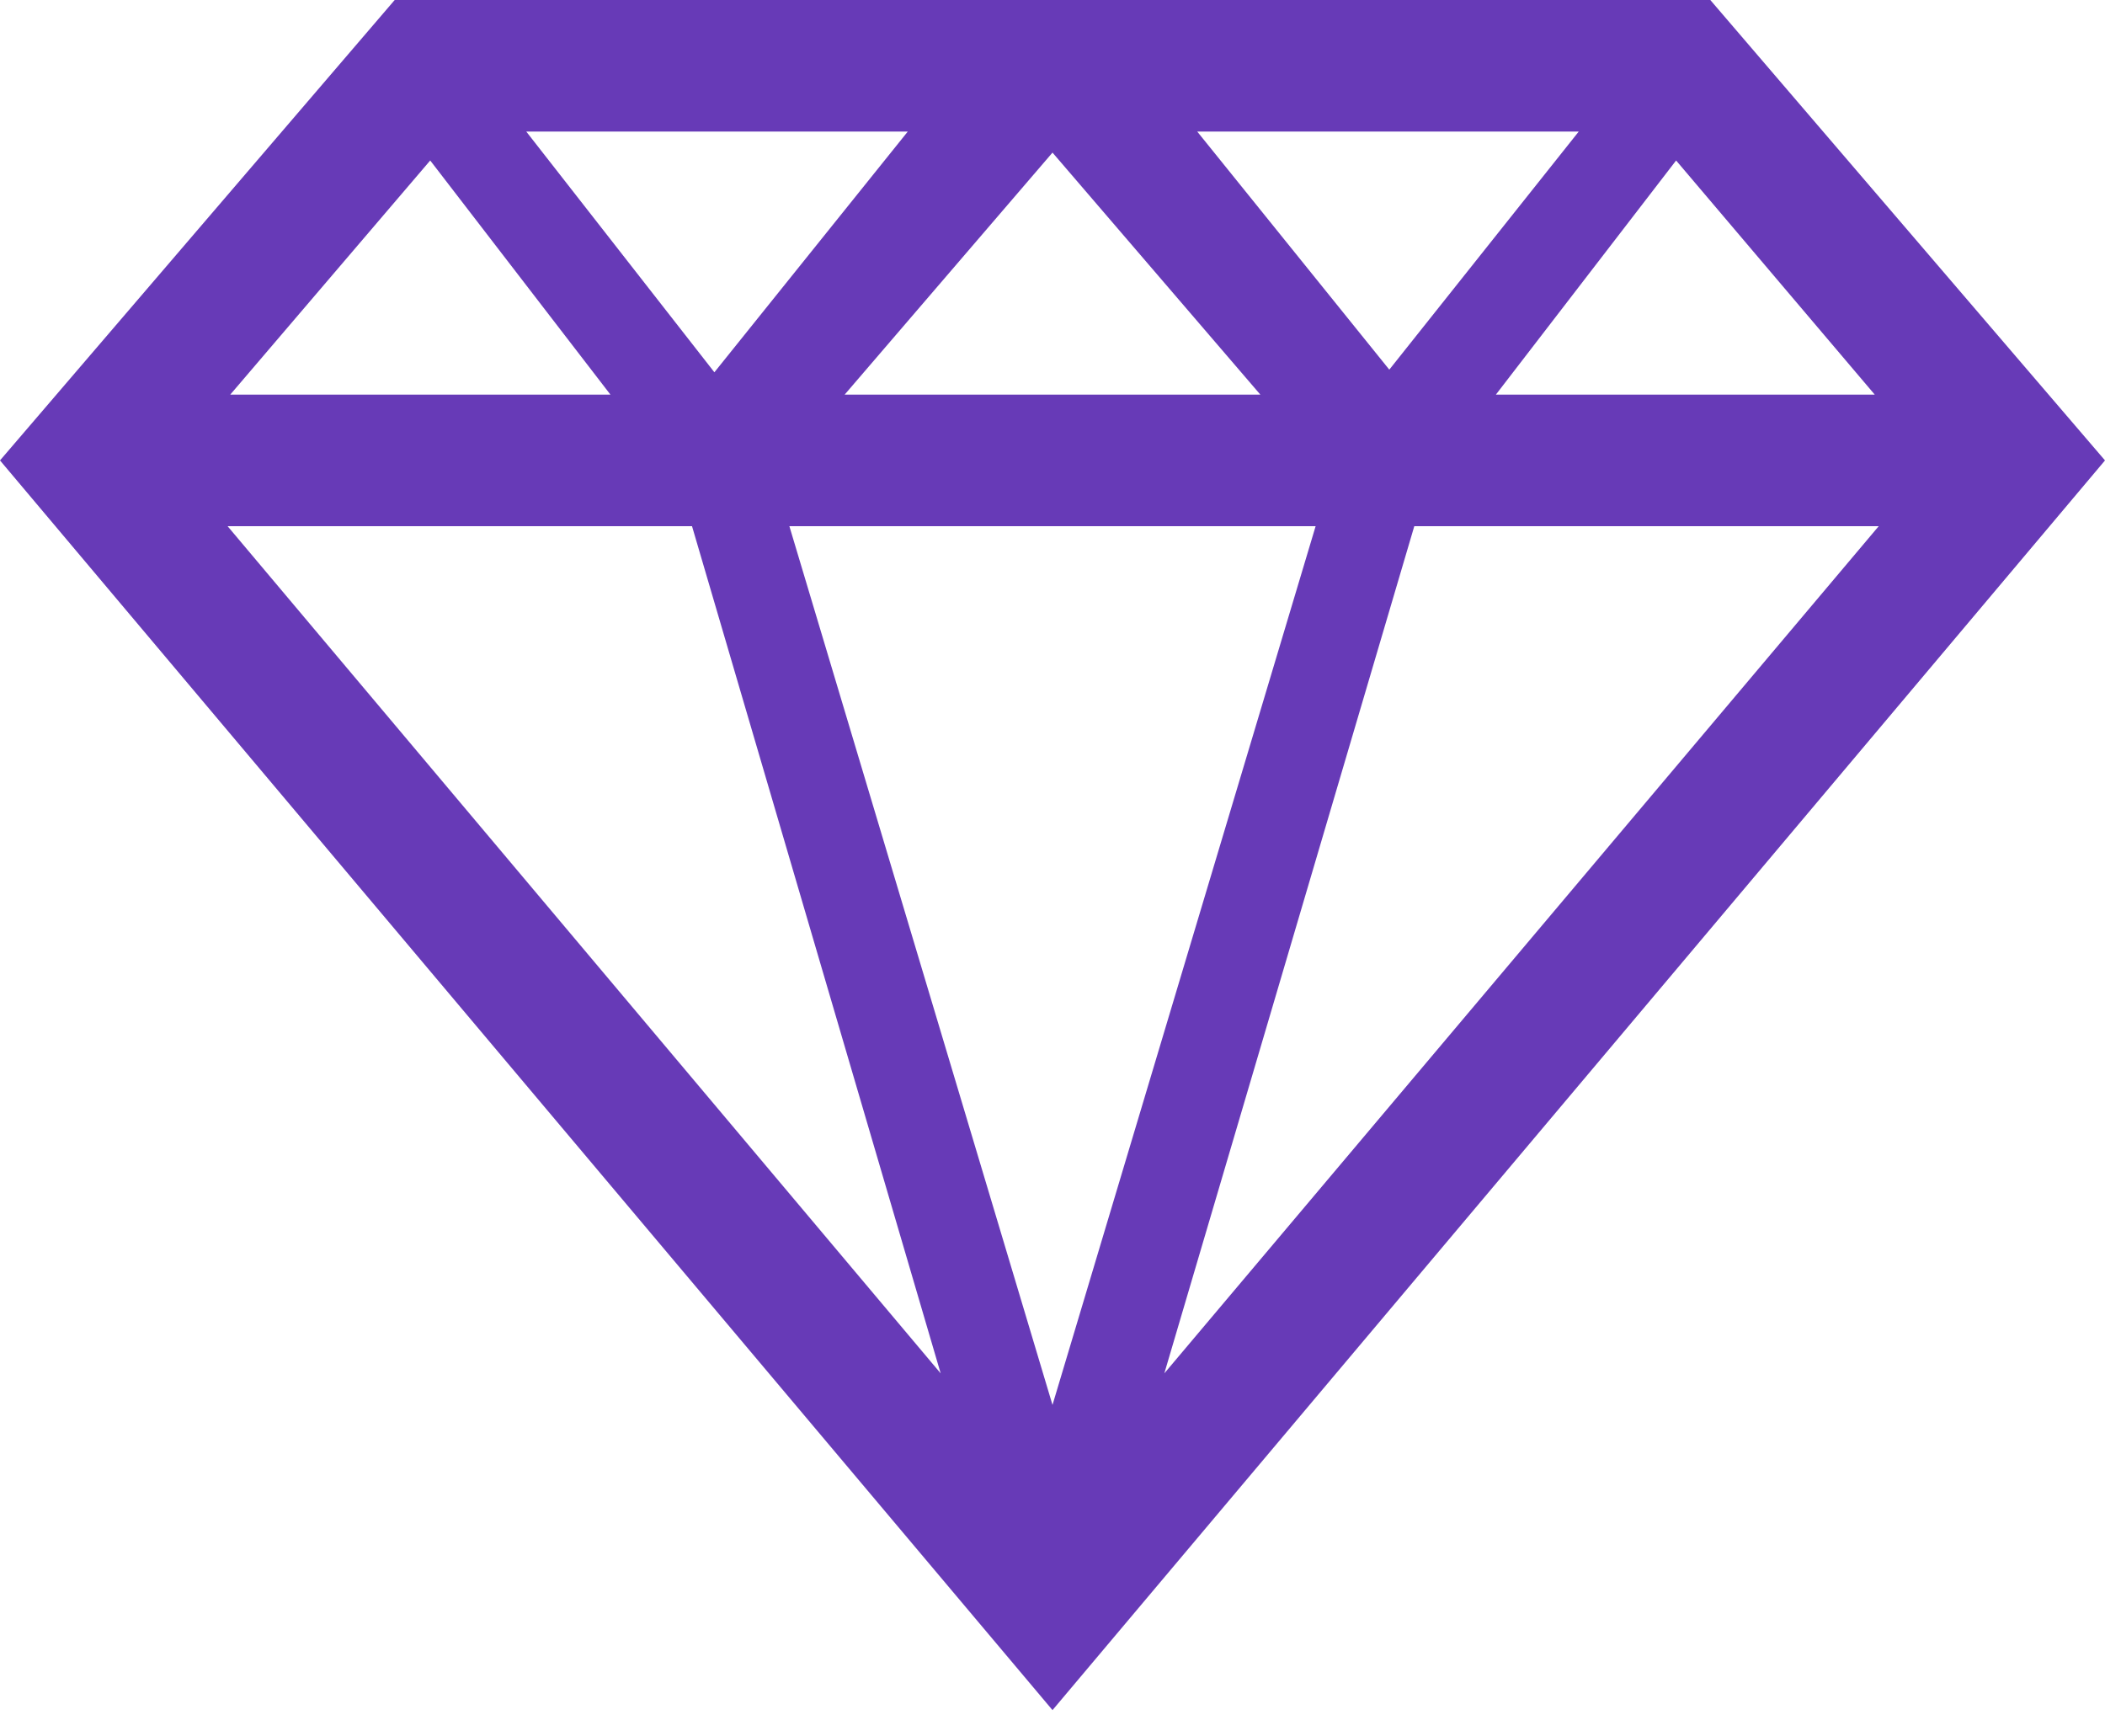 <svg width="40" height="33" viewBox="0 0 40 33" fill="none" xmlns="http://www.w3.org/2000/svg"> <path d="M32.5 0H7.5L0 8.75L20 32.5L40 8.75L32.5 0ZM11.6 7.5H4.375L8.175 3.05L11.6 7.5ZM16.05 7.5L20 2.9L23.95 7.5H16.05ZM25 10L20 26.7L15 10H25ZM13.15 10L17.875 26.1L4.325 10H13.15ZM26.875 10H35.7L22.125 26.1L26.875 10ZM28.425 7.5L31.85 3.05L35.625 7.5H28.375H28.425ZM30 2.5L26.4 7.025L22.75 2.5H30ZM13.575 7.075L10 2.5H17.25L13.575 7.075Z" fill="#673AB7"/> </svg>
